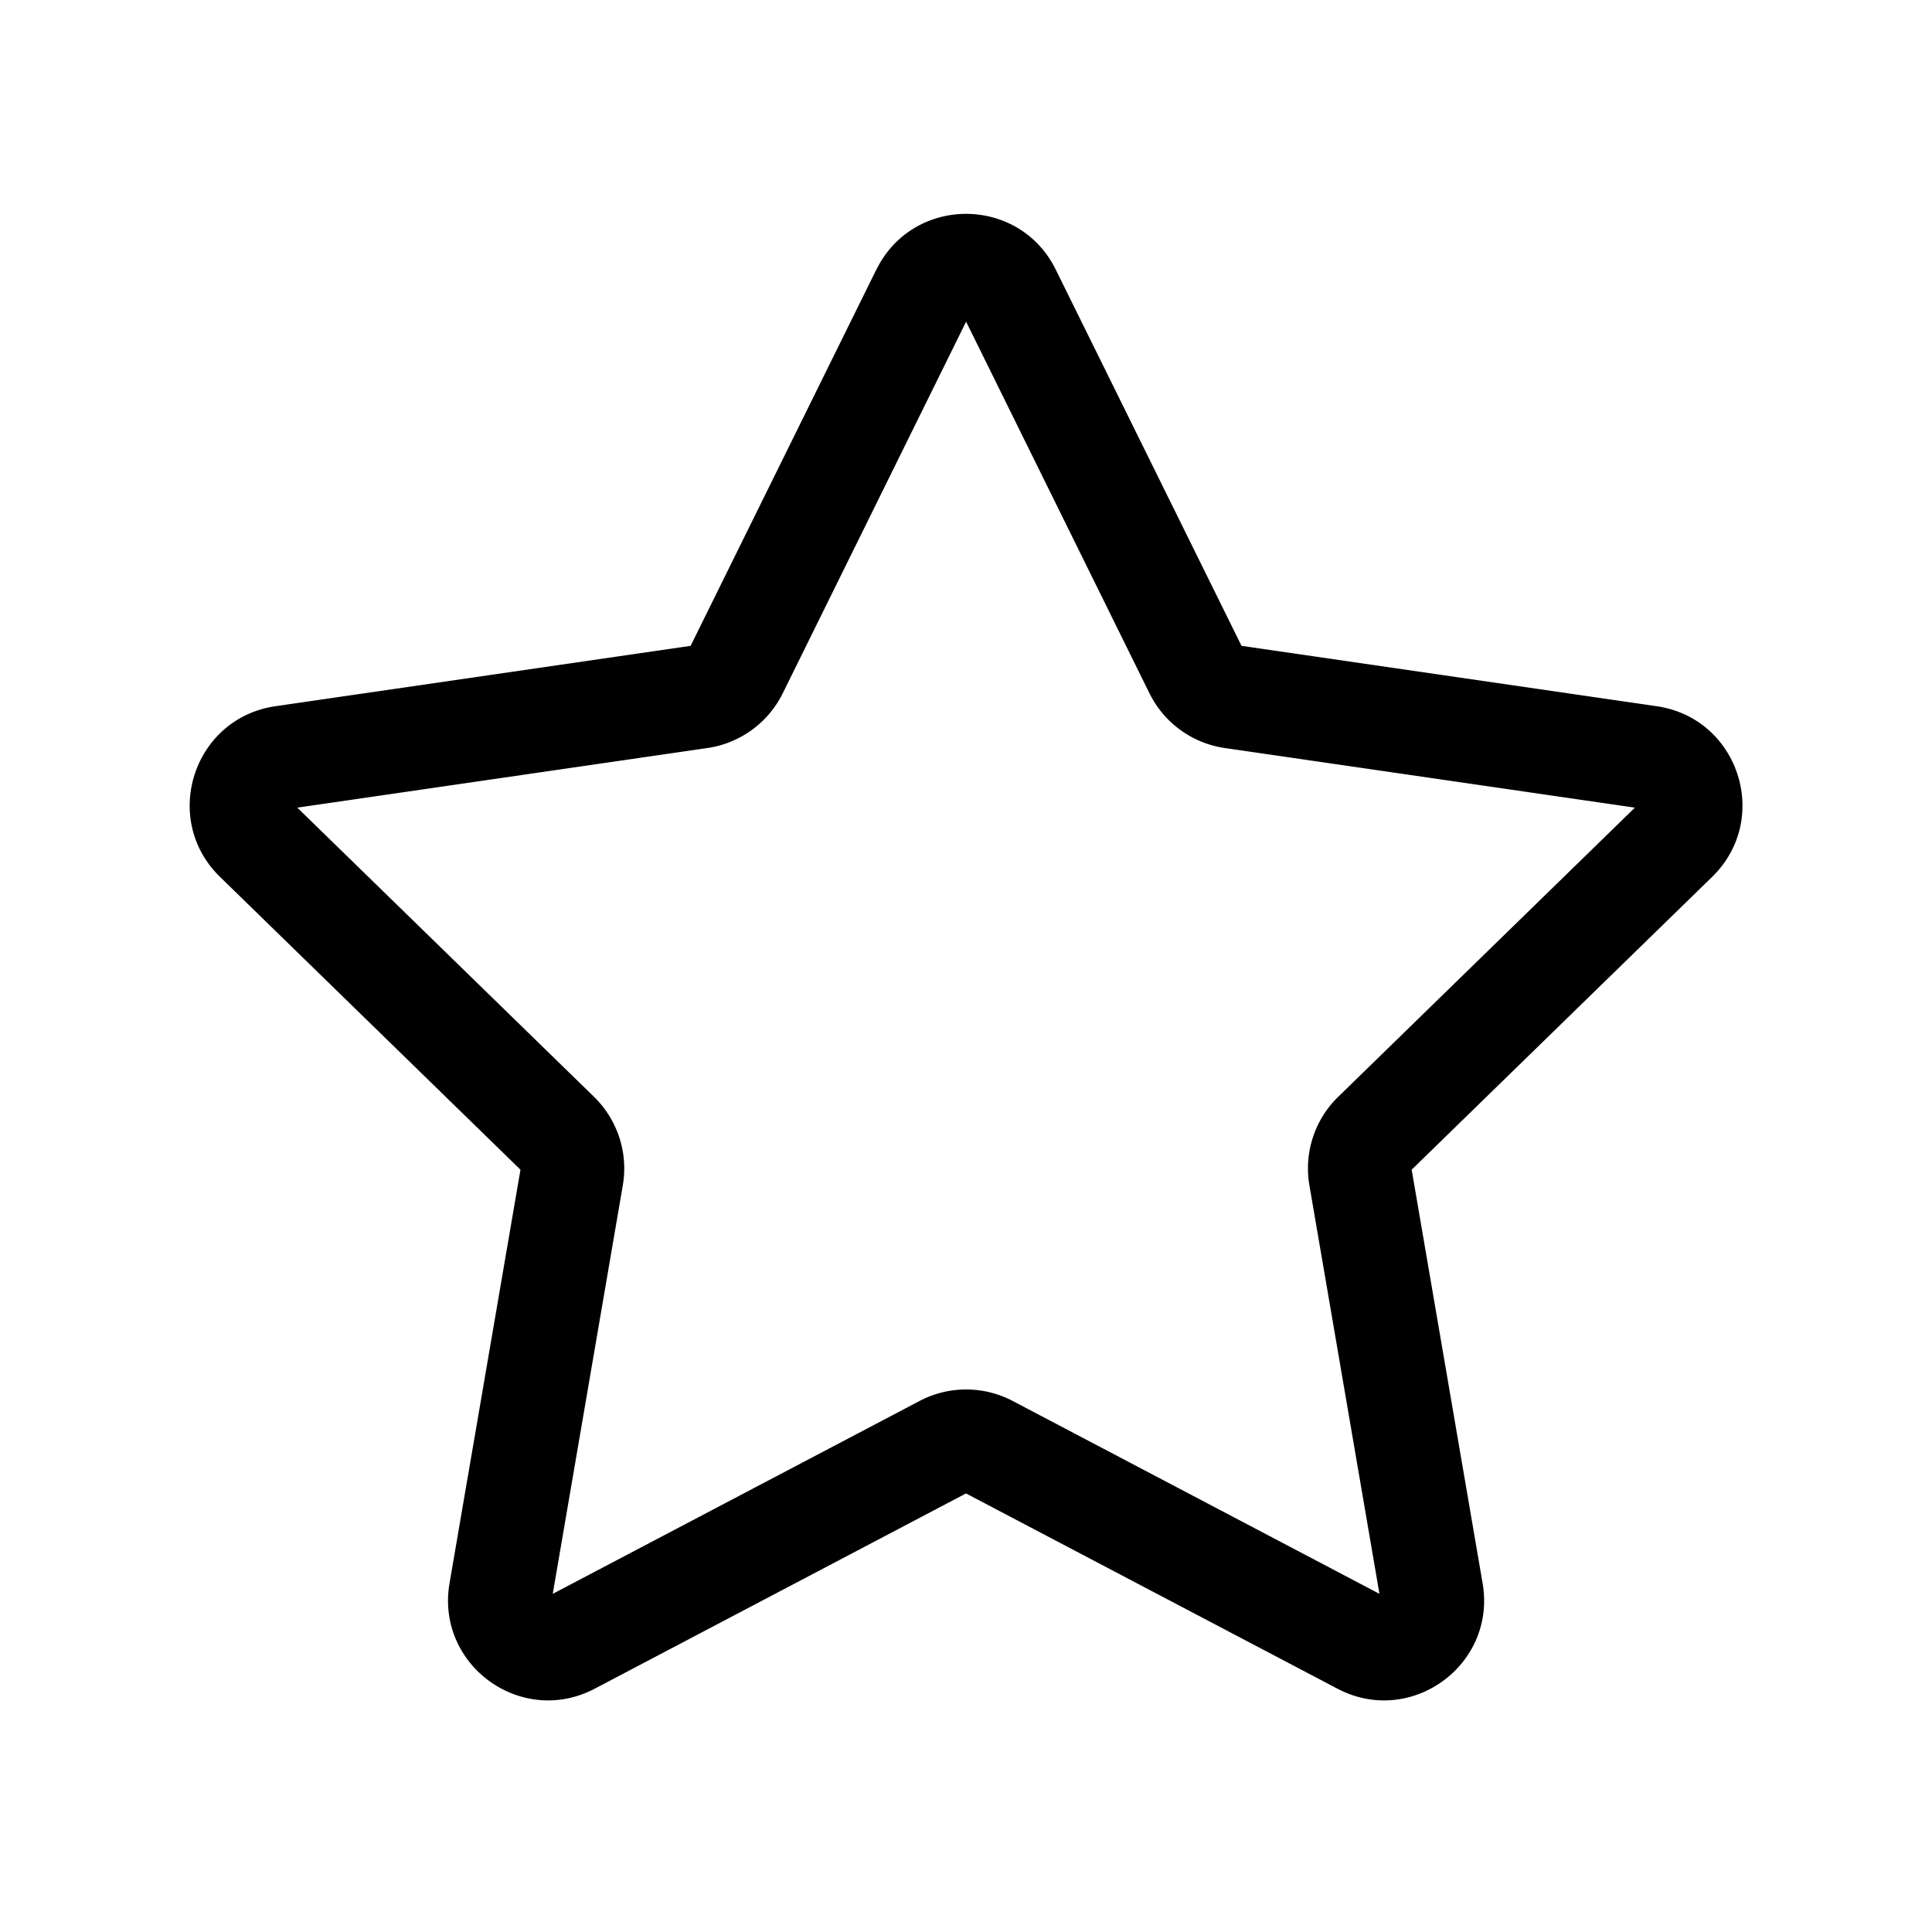 <svg xmlns="http://www.w3.org/2000/svg" xmlns:xlink="http://www.w3.org/1999/xlink" viewBox="0 0 28 28">
  <g fill="none"><path d="M12.701 3.908c.532-1.078 2.069-1.078 2.6 0l2.692 5.452l6.017.875c1.19.173 1.664 1.634.804 2.473l-4.355 4.244l1.028 5.993c.204 1.185-1.04 2.088-2.103 1.529L14 21.644l-5.381 2.83c-1.064.559-2.307-.344-2.104-1.529l1.028-5.993l-4.355-4.244c-.86-.839-.385-2.3.804-2.473l6.017-.875l2.691-5.452zm1.3.755l-2.657 5.385a1.45 1.45 0 0 1-1.092.793l-5.943.864l4.3 4.191c.342.334.498.813.417 1.284l-1.015 5.919l5.316-2.795a1.45 1.45 0 0 1 1.35 0l5.315 2.795l-1.015-5.92c-.081-.47.075-.95.417-1.283l4.3-4.191l-5.943-.864a1.45 1.45 0 0 1-1.092-.793l-2.657-5.385z" fill="currentColor" /></g>
</svg>
